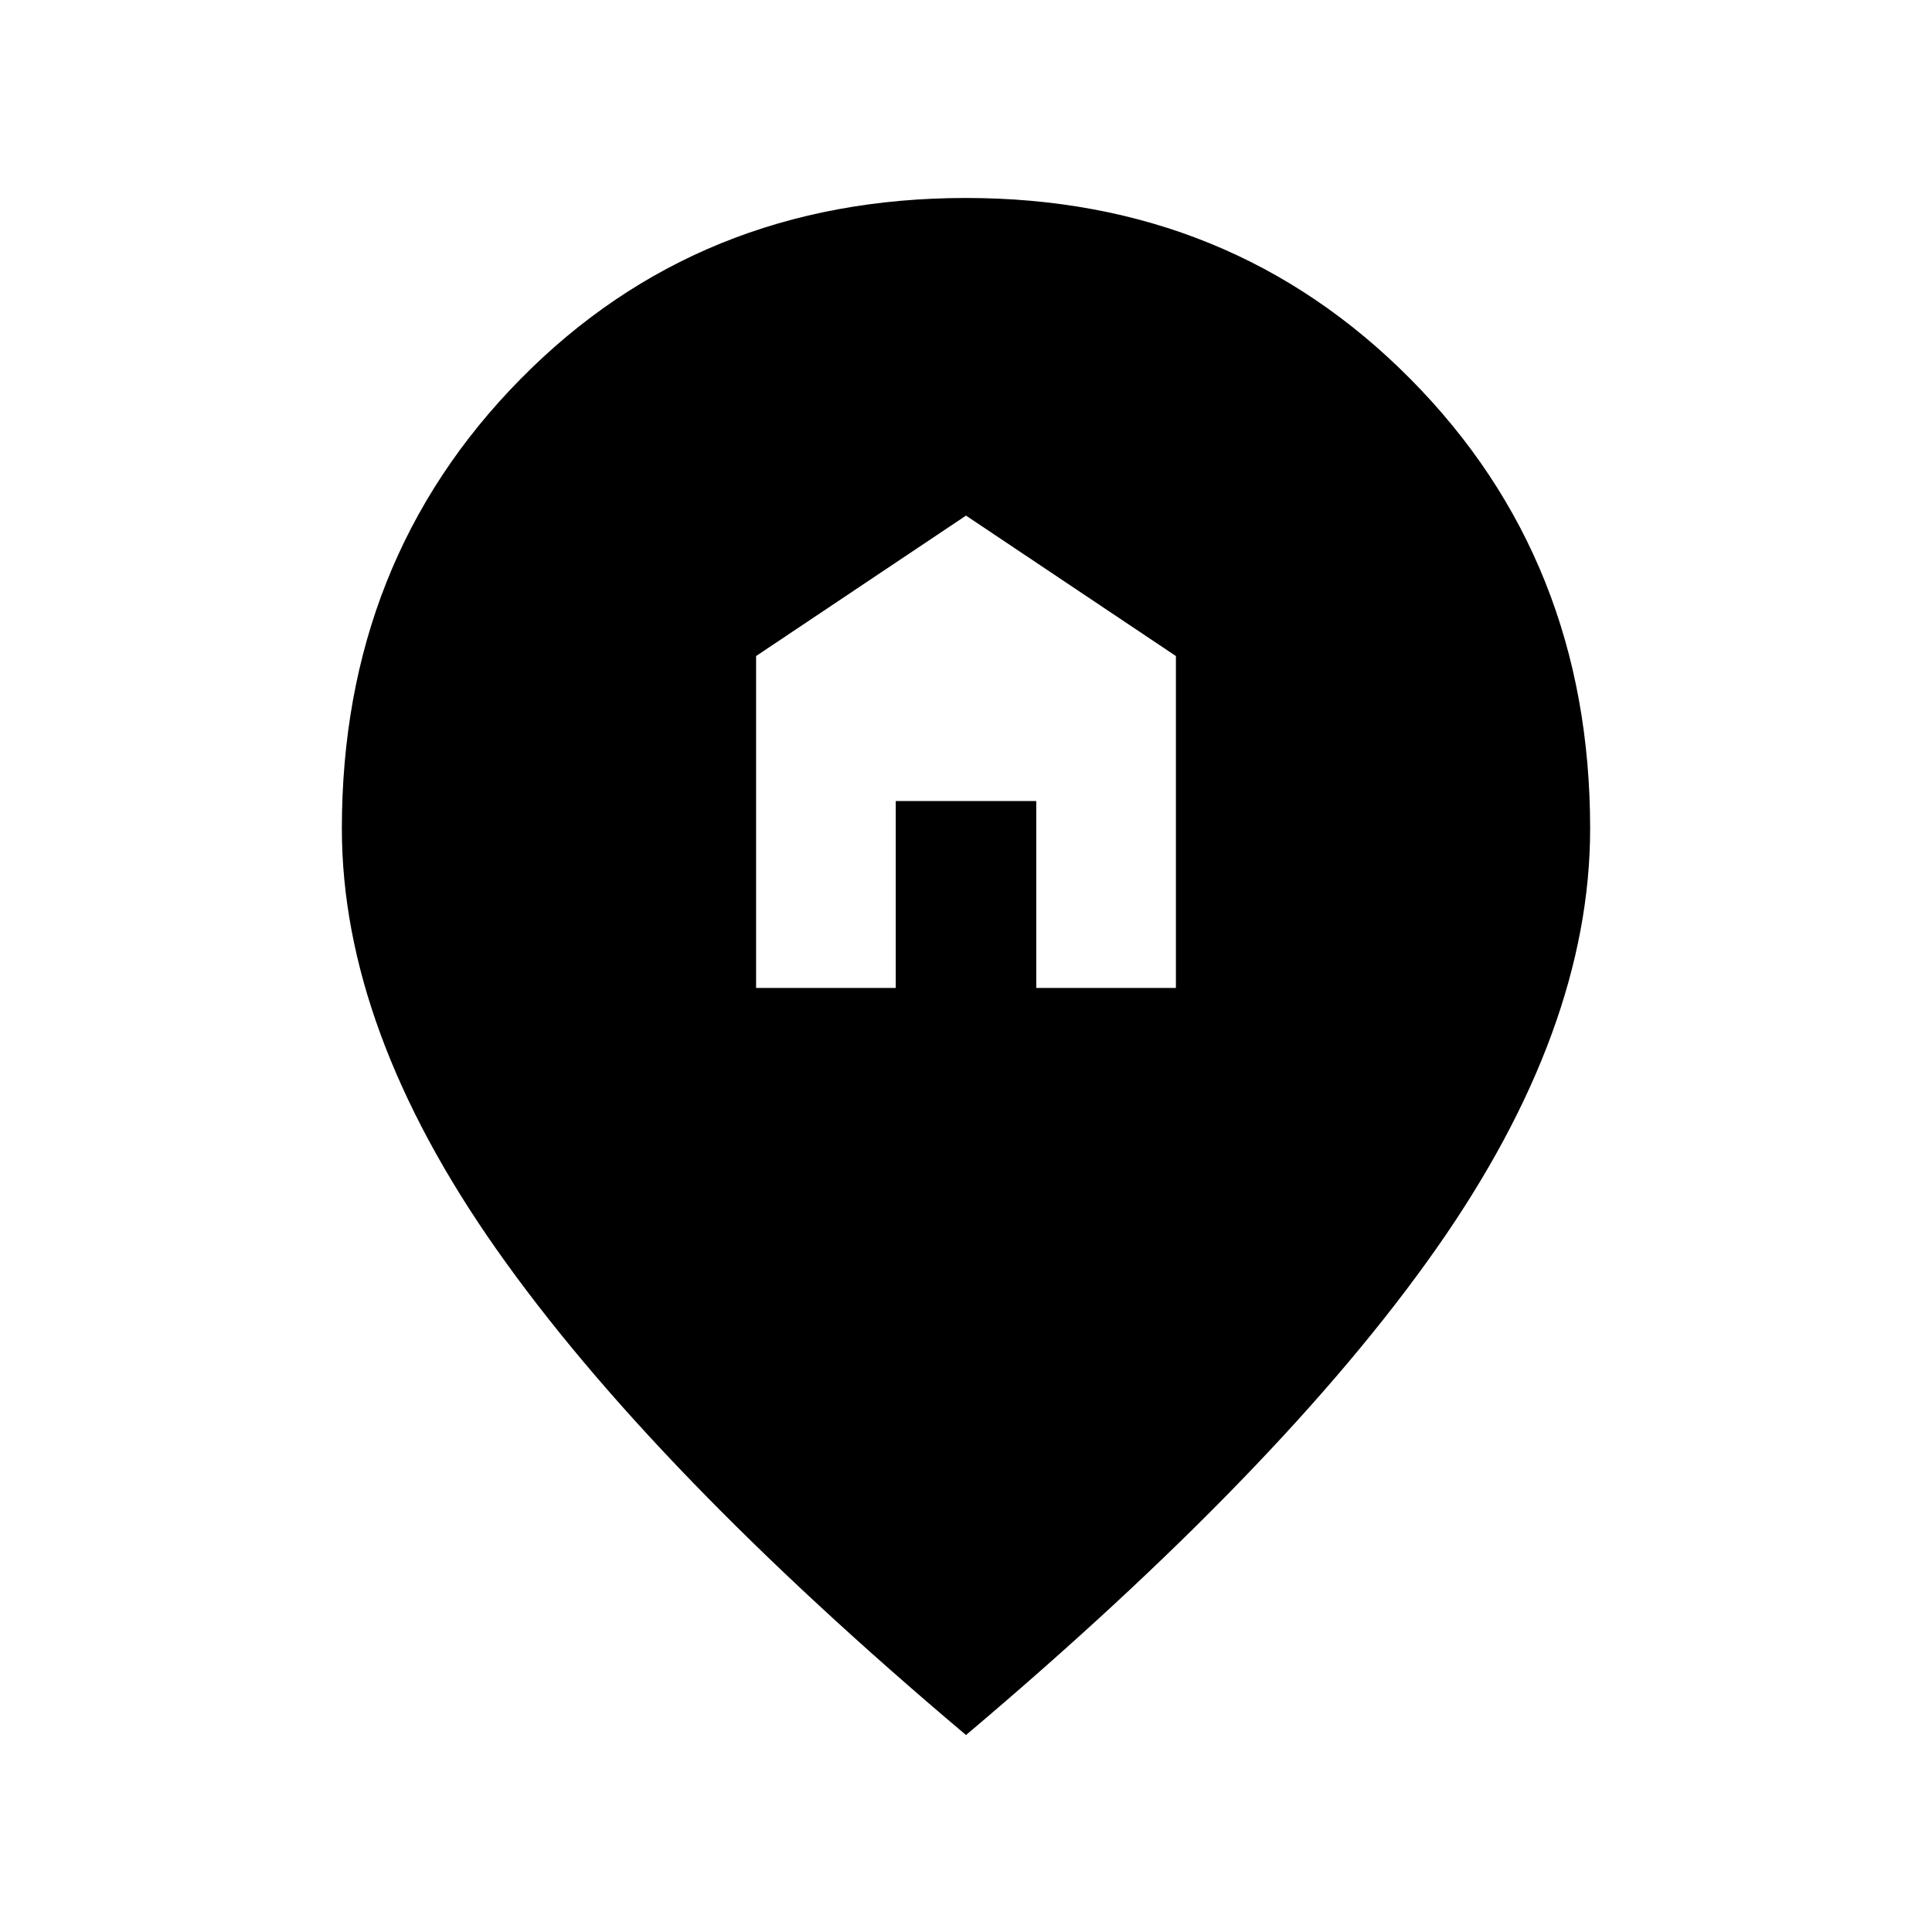 <svg xmlns="http://www.w3.org/2000/svg" height="20" viewBox="0 -960 960 960" width="20"><path d="M375.7-469.09h69.39v-92.87h69.82v92.87h69.39v-164.93L480-703.8l-104.3 69.78v164.93ZM480-97.87Q323.67-229.76 246.77-339.11q-76.9-109.35-76.9-209.16 0-133.25 88.7-223.31 88.7-90.05 221.43-90.05 131.73 0 220.93 90.05 89.2 90.06 89.2 223.31 0 99.81-76.4 208.66T480-97.87Z"/></svg>